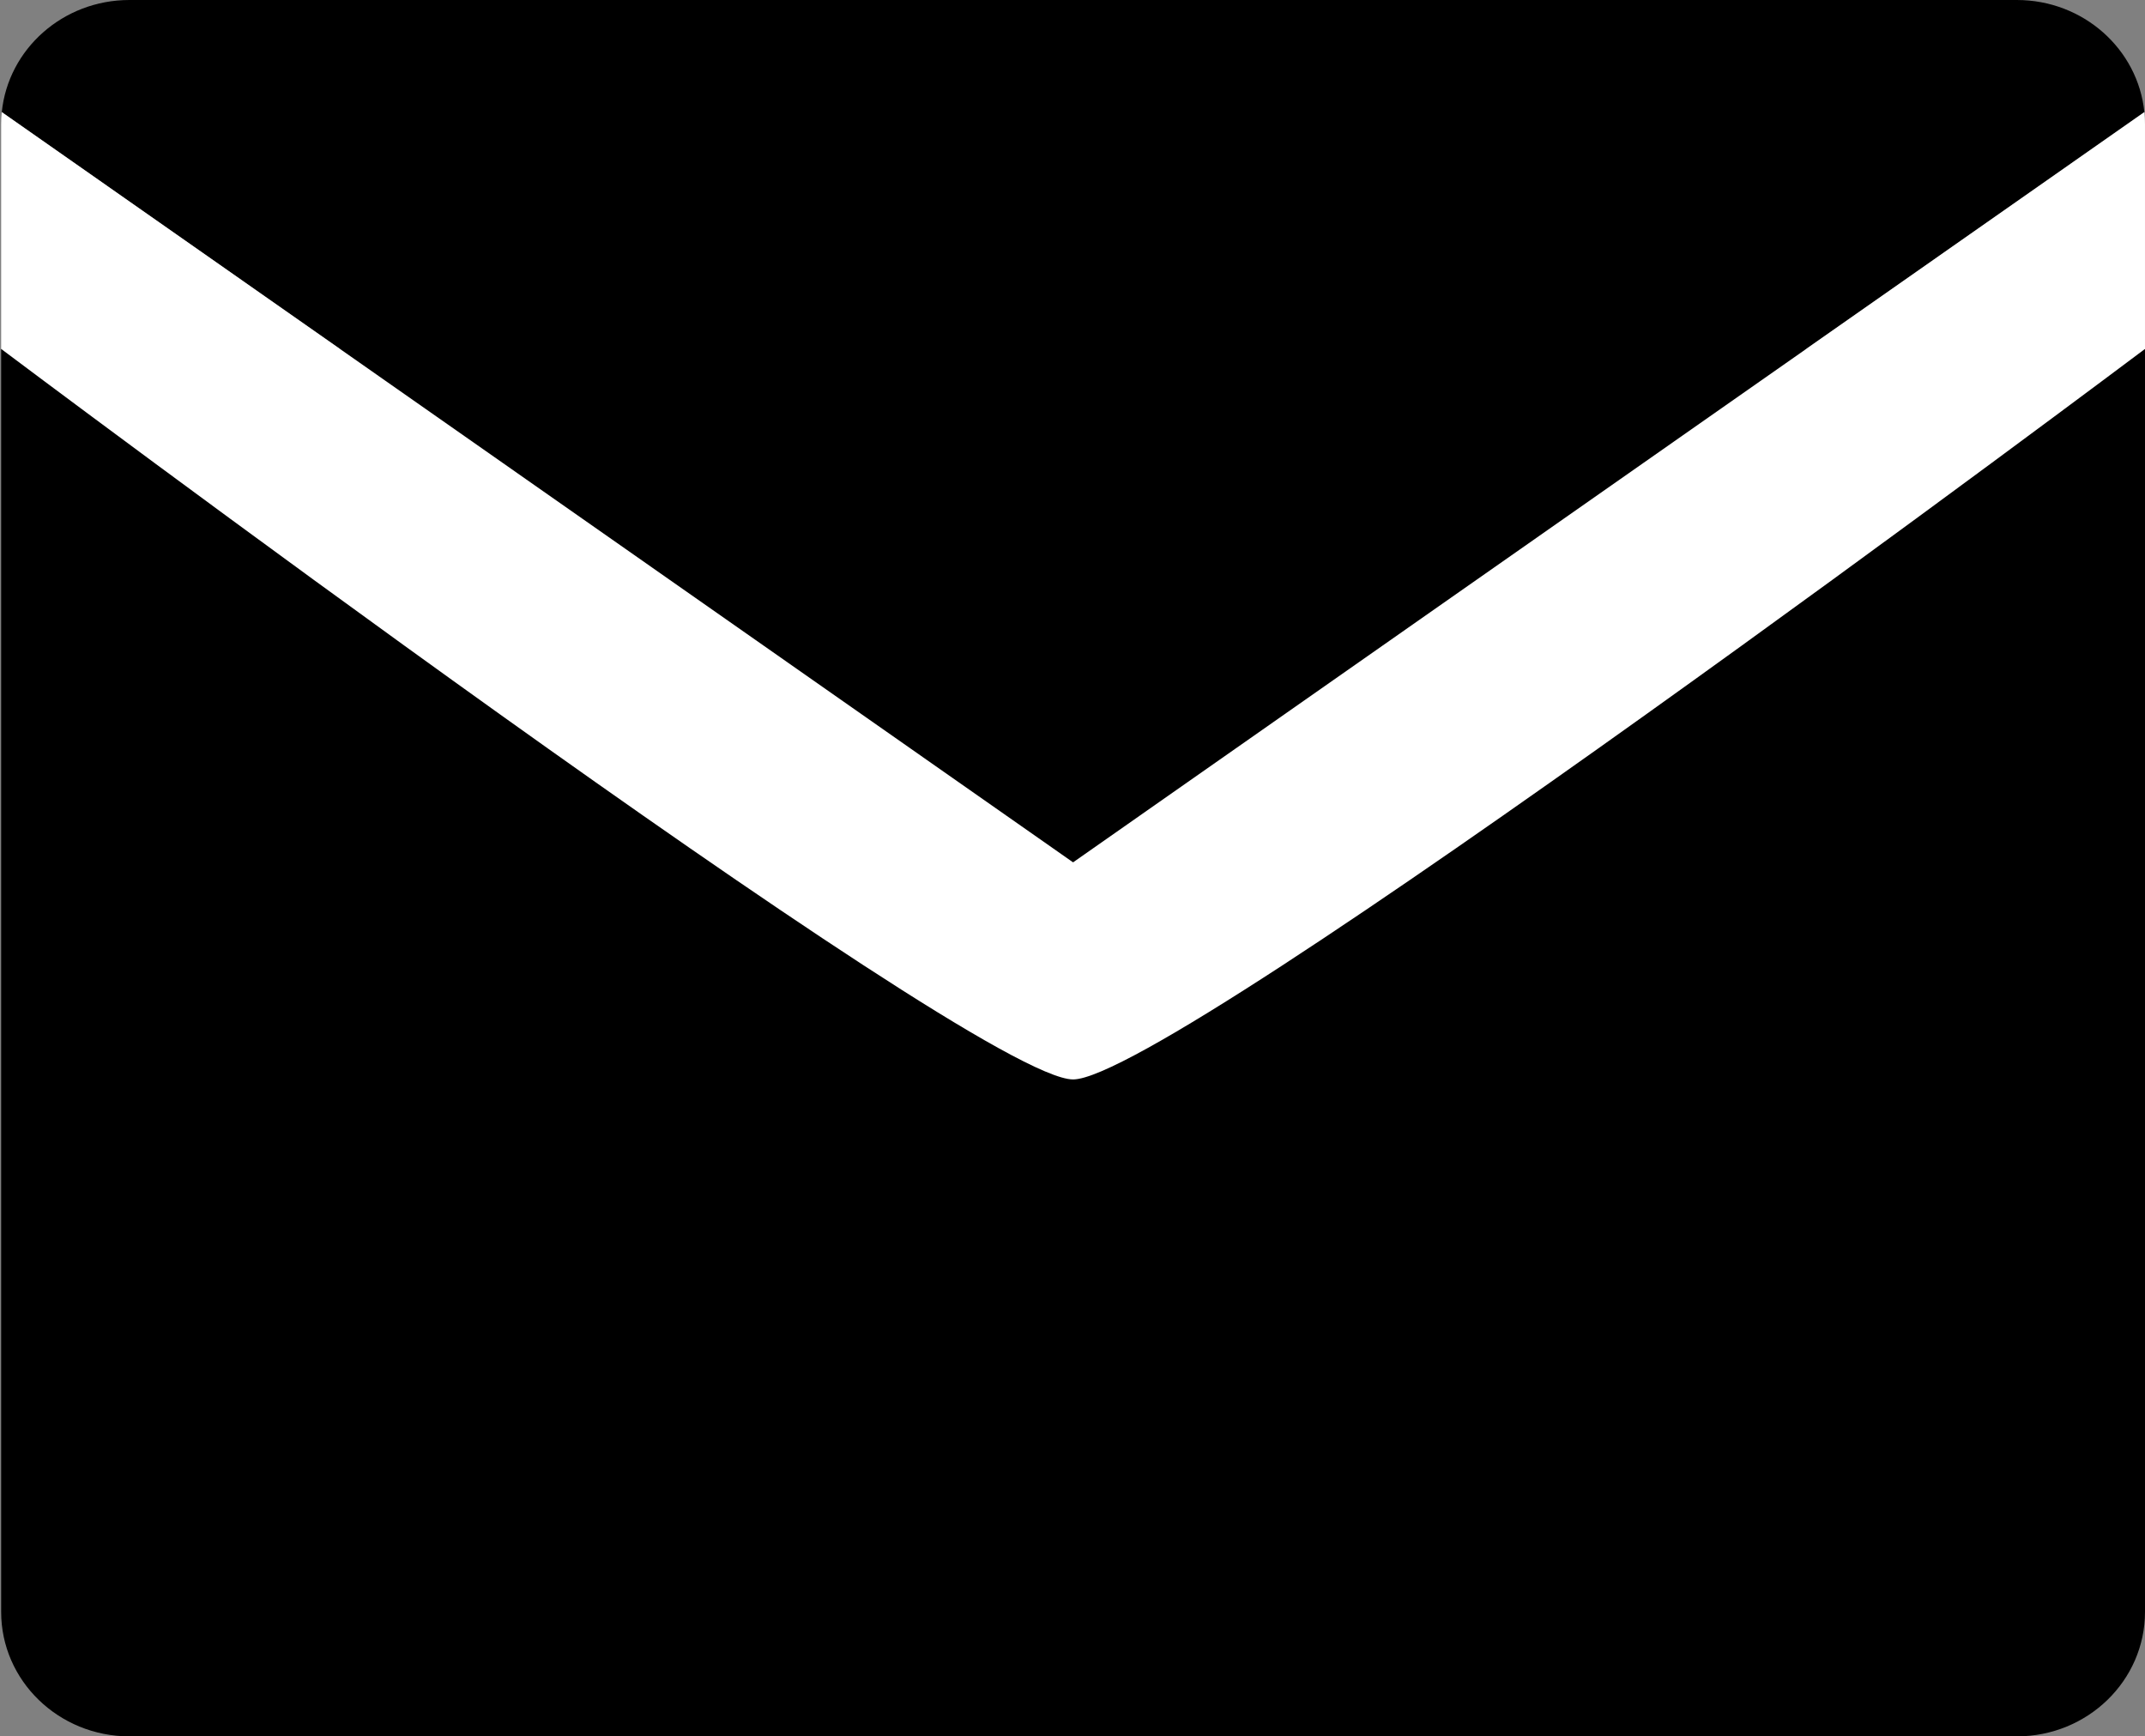 <?xml version="1.0" encoding="utf-8"?>
<!-- Generator: Adobe Illustrator 16.0.4, SVG Export Plug-In . SVG Version: 6.00 Build 0)  -->
<!DOCTYPE svg PUBLIC "-//W3C//DTD SVG 1.1//EN" "http://www.w3.org/Graphics/SVG/1.1/DTD/svg11.dtd">
<svg version="1.1" id="Layer_1" xmlns="http://www.w3.org/2000/svg" xmlns:xlink="http://www.w3.org/1999/xlink" x="0px" y="0px"
	 width="531.423px" height="430.118px" viewBox="240.003 73.539 531.423 430.118"
	 enable-background="new 240.003 73.539 531.423 430.118" xml:space="preserve">
<rect x="240.003" y="73.539" width="531.423" height="430.118" fill="#808080" stroke="none"/>
<g>
	<path d="M739.666,73.539H638.643h-265.55H272.069c-16.492,0-30.045,12.176-31.624,27.768l265.413,185.845L771.27,101.307
		C769.692,85.719,756.153,73.539,739.666,73.539z"/>
	<path d="M240.289,159.973v312.854c0,17.025,14.232,30.83,31.78,30.83h100.984c0.013,0,0.026,0.001,0.04,0.001h366.573
		c17.549,0,31.76-13.814,31.76-30.83V159.973L240.289,159.973z"/>
</g>
<path fill="#FFFFFF" d="M771.27,101.307L505.858,287.152L240.445,101.307c-0.102,1.003-0.156,2.02-0.156,3.049v55.617
	c0,0,240.877,180.955,265.569,180.955c24.642,0,265.568-180.954,265.568-180.954v-55.617
	C771.426,103.327,771.371,102.31,771.27,101.307z"/>
</svg>

